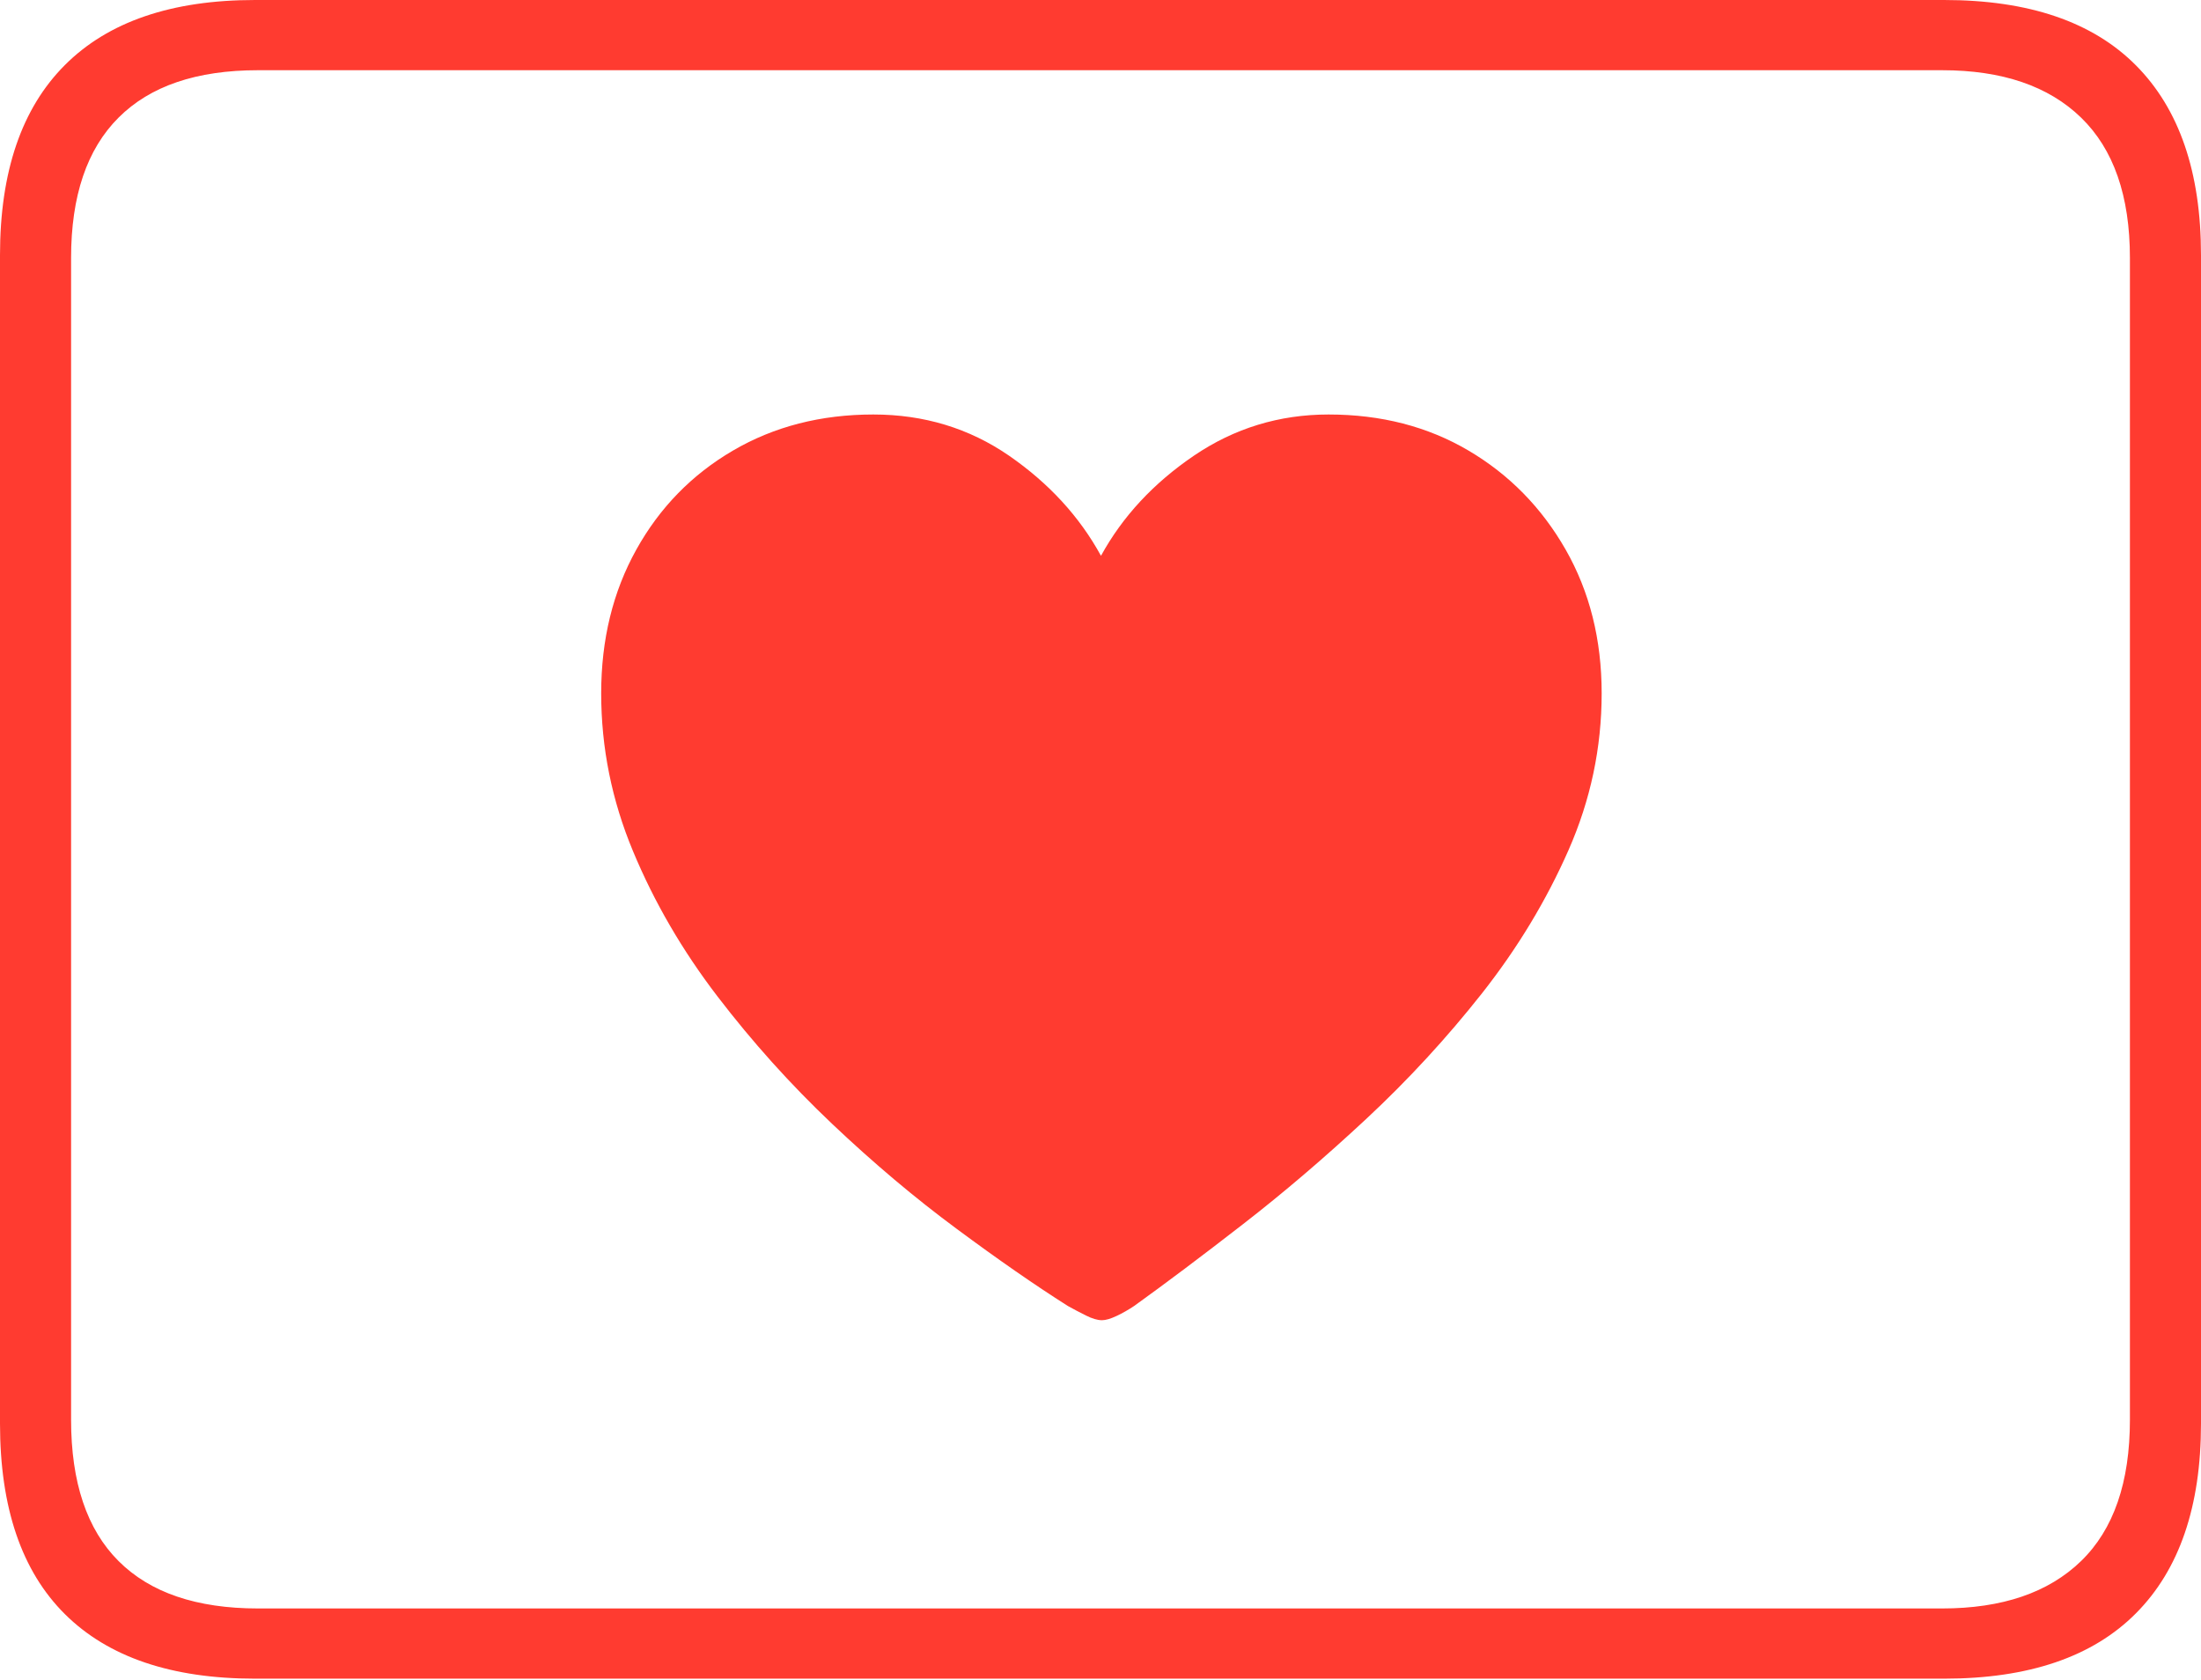 <?xml version="1.0" encoding="UTF-8"?>
<!--Generator: Apple Native CoreSVG 175-->
<!DOCTYPE svg
PUBLIC "-//W3C//DTD SVG 1.1//EN"
       "http://www.w3.org/Graphics/SVG/1.1/DTD/svg11.dtd">
<svg version="1.1" xmlns="http://www.w3.org/2000/svg" xmlns:xlink="http://www.w3.org/1999/xlink" width="22.666" height="17.295">
 <g>
  <rect height="17.295" opacity="0" width="22.666" x="0" y="0"/>
  <path d="M2.627 17.285L20.02 17.285Q21.328 17.285 21.997 16.611Q22.666 15.938 22.666 14.658L22.666 2.627Q22.666 1.348 21.997 0.674Q21.328 0 20.02 0L2.627 0Q1.338 0 0.669 0.669Q0 1.338 0 2.627L0 14.658Q0 15.957 0.669 16.621Q1.338 17.285 2.627 17.285ZM2.656 16.562Q1.709 16.562 1.221 16.074Q0.732 15.586 0.732 14.619L0.732 2.656Q0.732 1.699 1.221 1.211Q1.709 0.723 2.656 0.723L20 0.723Q20.928 0.723 21.431 1.211Q21.934 1.699 21.934 2.656L21.934 14.619Q21.934 15.586 21.431 16.074Q20.928 16.562 20 16.562ZM8.994 4.268Q8.184 4.268 7.549 4.639Q6.914 5.01 6.553 5.659Q6.191 6.309 6.191 7.139Q6.191 7.979 6.519 8.765Q6.846 9.551 7.388 10.259Q7.93 10.967 8.569 11.572Q9.209 12.178 9.849 12.651Q10.488 13.125 10.996 13.447Q11.084 13.496 11.182 13.545Q11.279 13.594 11.348 13.594Q11.406 13.594 11.499 13.55Q11.592 13.506 11.68 13.447Q12.168 13.096 12.798 12.607Q13.428 12.119 14.072 11.519Q14.717 10.918 15.264 10.225Q15.81 9.531 16.152 8.755Q16.494 7.979 16.494 7.139Q16.494 6.309 16.123 5.659Q15.752 5.01 15.122 4.639Q14.492 4.268 13.682 4.268Q12.92 4.268 12.295 4.692Q11.67 5.117 11.338 5.723Q11.006 5.117 10.391 4.692Q9.775 4.268 8.994 4.268Z" fill="#ff3b30"/>
 </g>
</svg>
